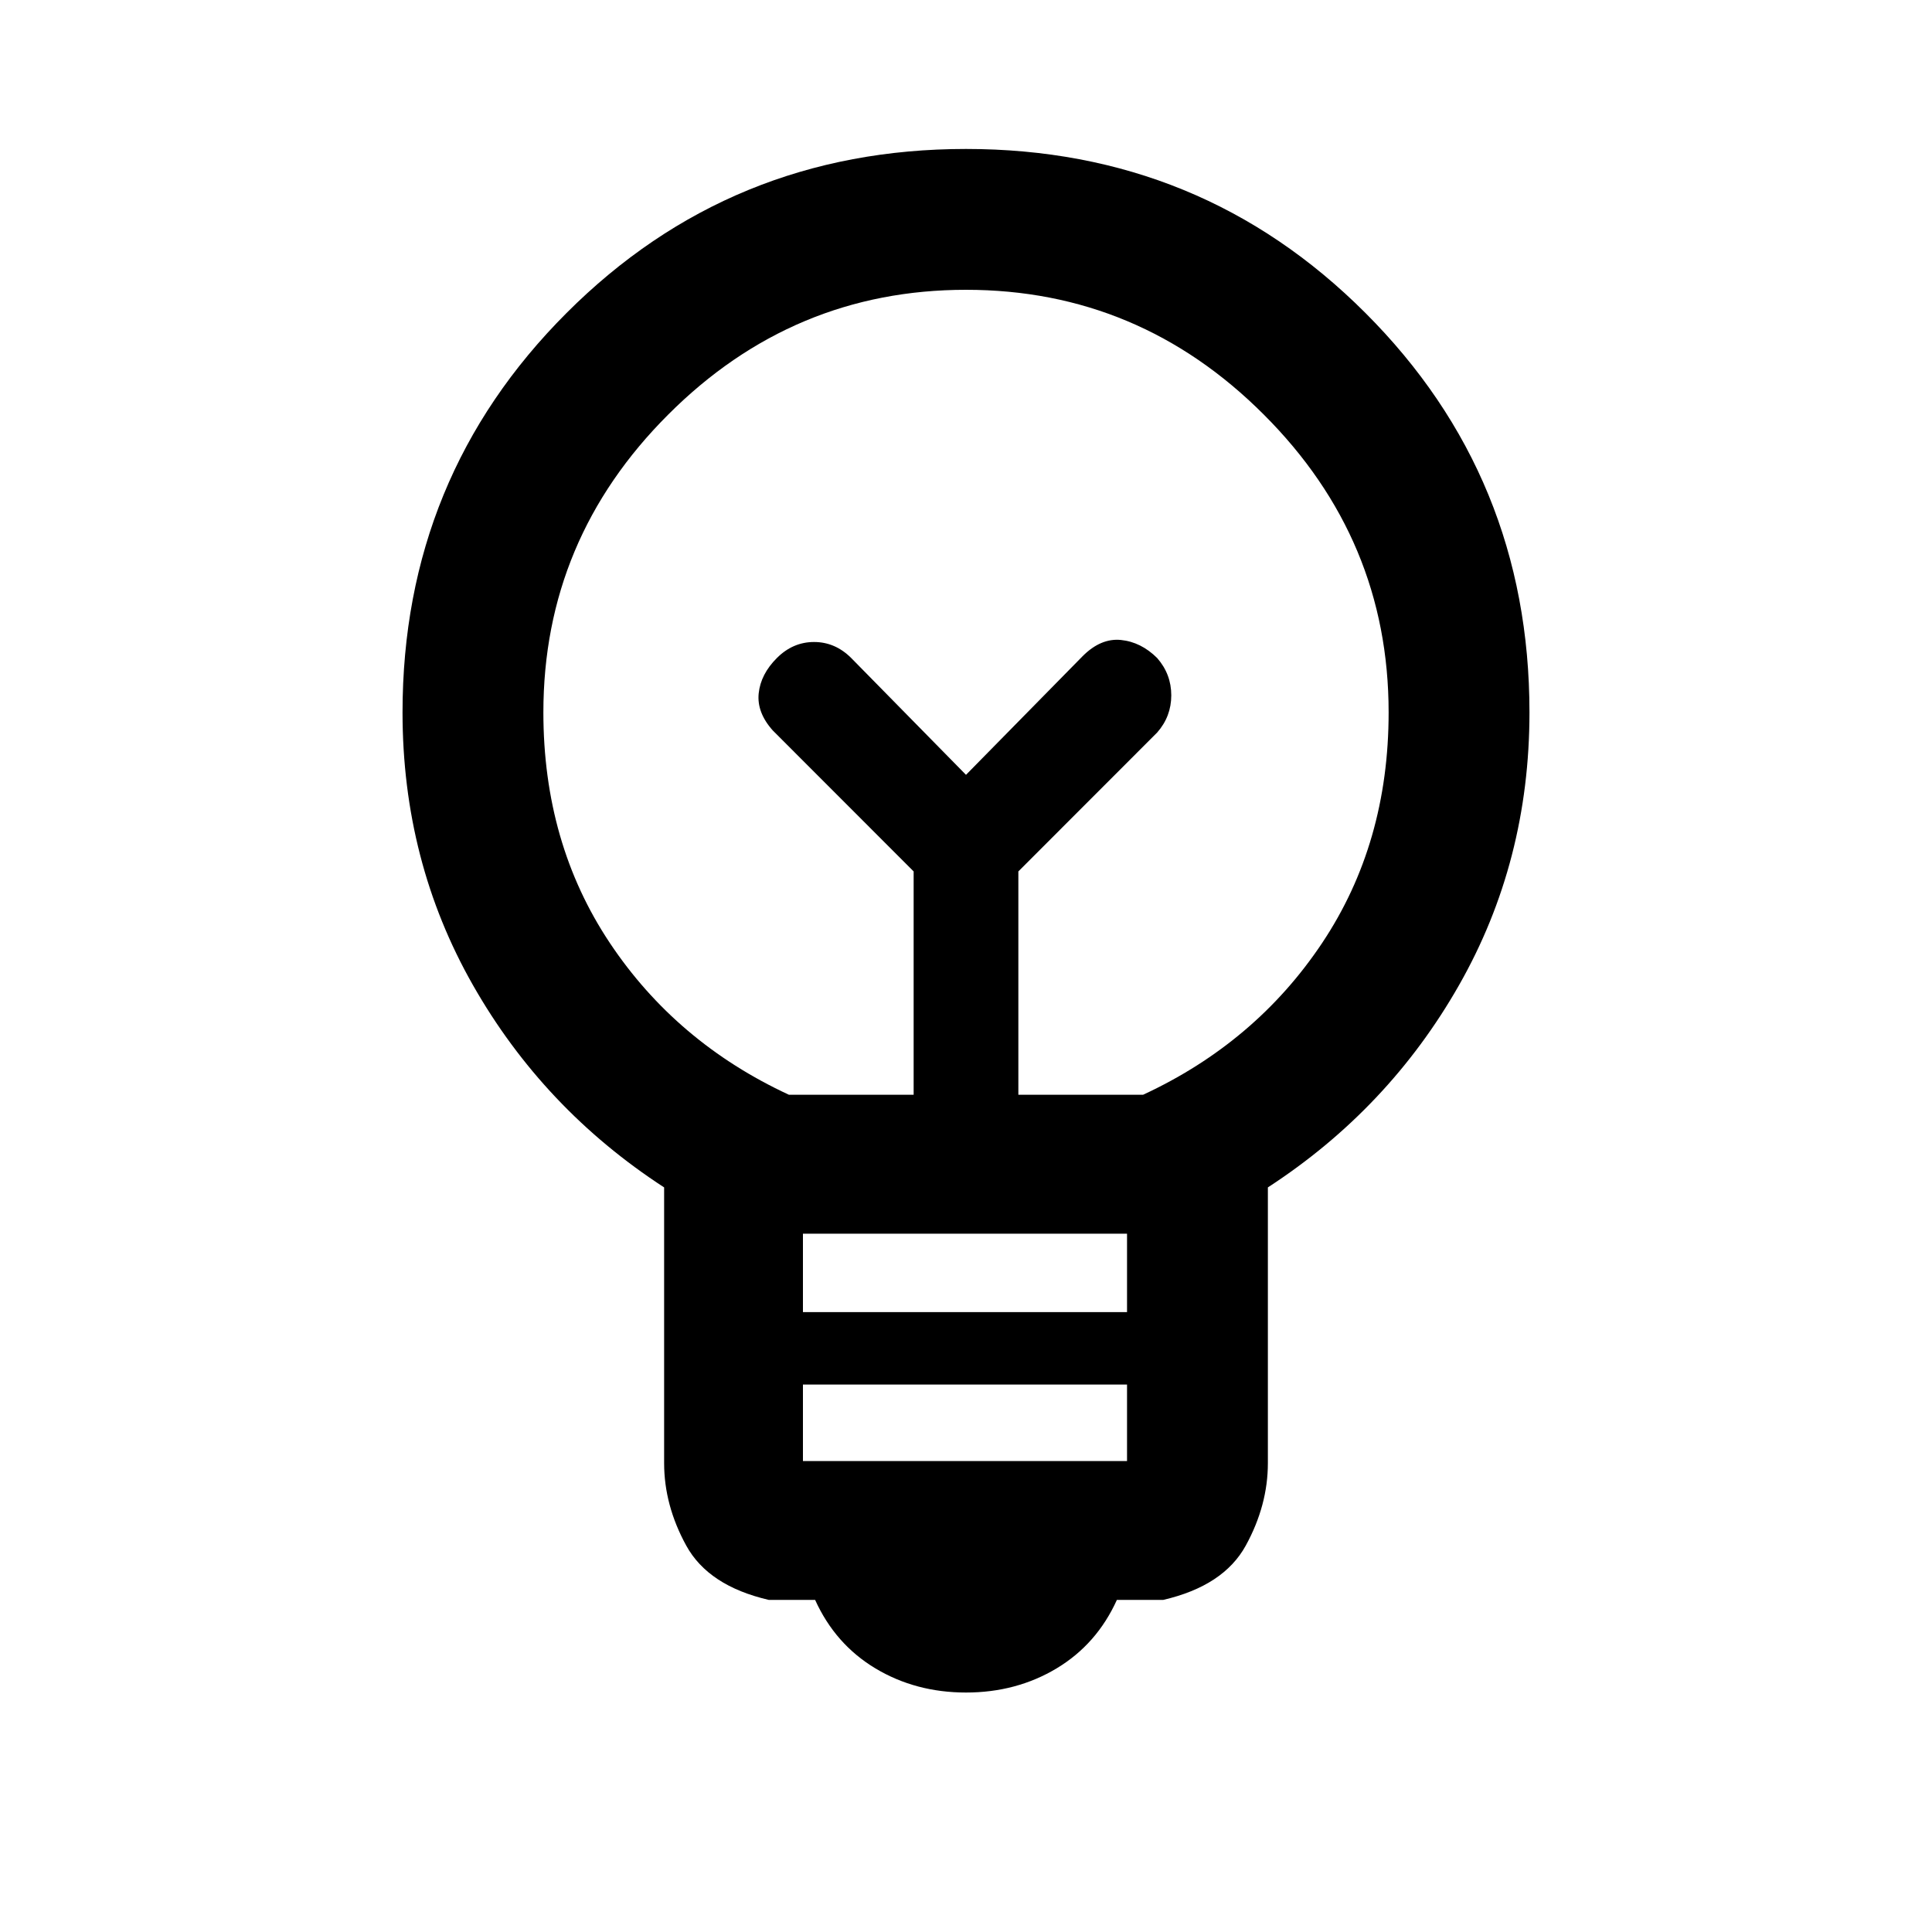 <svg xmlns="http://www.w3.org/2000/svg" height="20" width="20"><path d="M10 17.521q-.521 0-.938-.25-.416-.25-.624-.709h-.48q-.625-.145-.854-.562-.229-.417-.229-.854v-2.854q-1.25-.813-1.979-2.094-.729-1.281-.729-2.823 0-2.437 1.698-4.135Q7.562 1.542 10 1.542q2.438 0 4.135 1.698 1.698 1.698 1.698 4.135 0 1.542-.729 2.823t-1.979 2.094v2.854q0 .437-.229.854t-.854.562h-.48q-.208.459-.624.709-.417.25-.938.25Zm-1.688-2.396h3.355v-.792H8.312Zm0-1.542h3.355v-.812H8.312Zm-.145-2.25h1.291V9.021L8 7.562q-.167-.187-.146-.385.021-.198.188-.365.166-.166.385-.166t.385.166L10 8.021l1.208-1.229q.188-.188.396-.167.208.021.375.187.146.167.146.386t-.146.385l-1.437 1.438v2.312h1.291Q13 10.792 13.688 9.76q.687-1.031.687-2.385 0-1.792-1.292-3.083Q11.792 3 10 3 8.208 3 6.917 4.292 5.625 5.583 5.625 7.375q0 1.354.687 2.385.688 1.032 1.855 1.573ZM10 8.021Zm0-.854Z"/></svg>